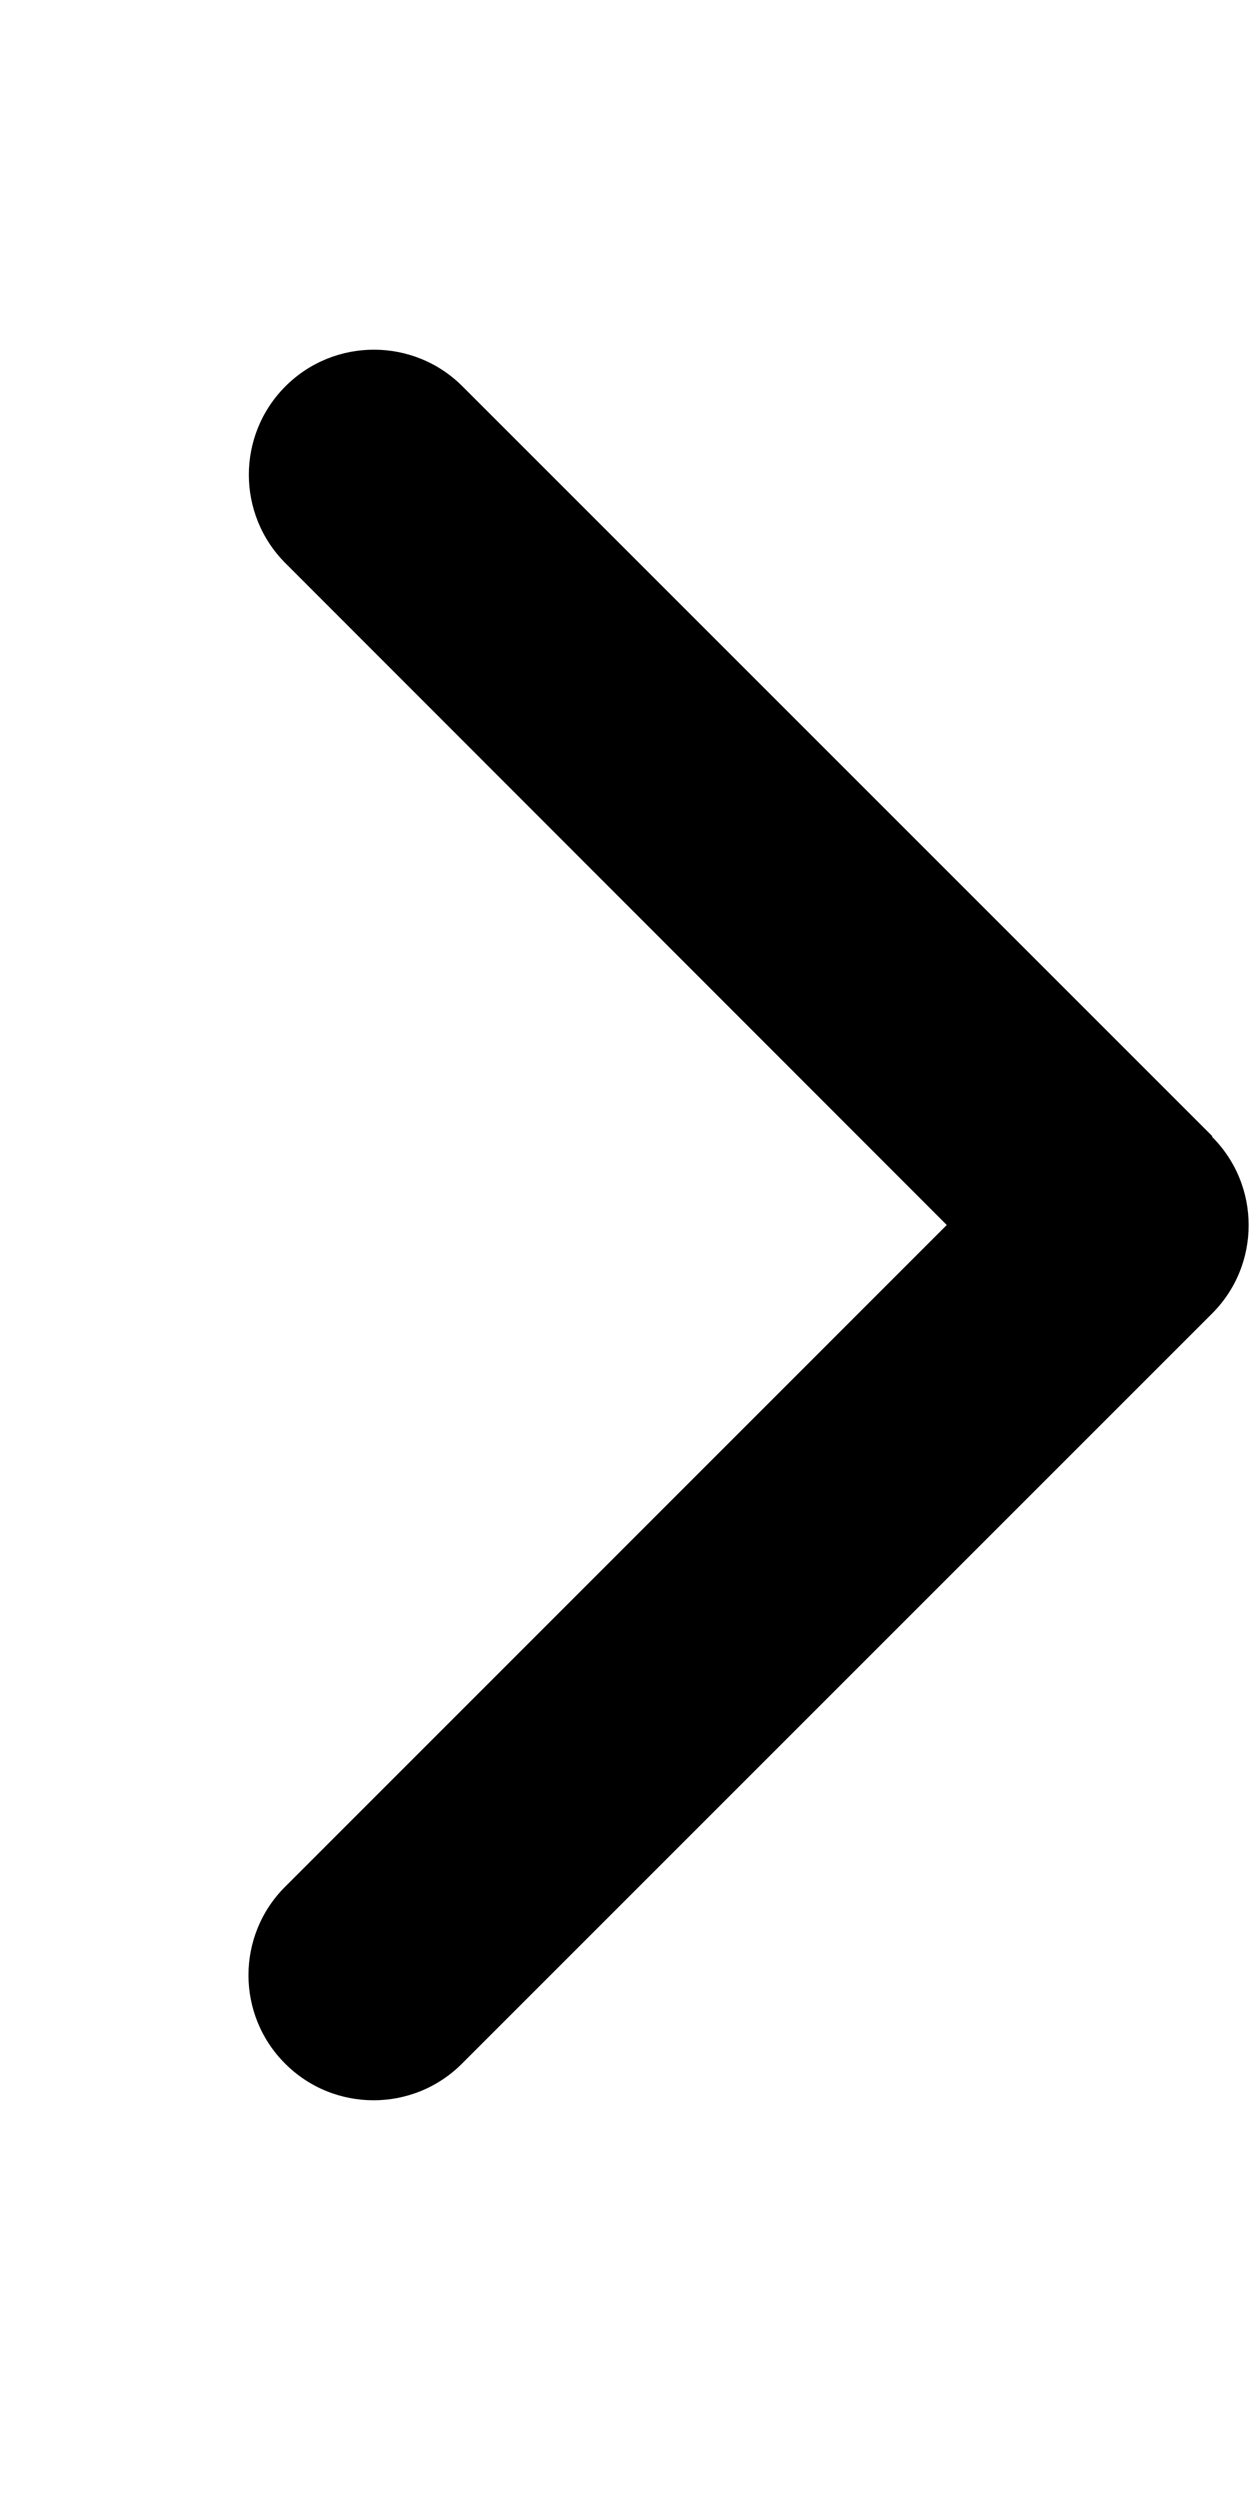 <svg width="10" height="20" viewBox="0 0 10 20" fill="none" xmlns="http://www.w3.org/2000/svg">
<path d="M9.696 9.094C10.087 9.484 10.087 10.119 9.696 10.509L3.696 16.509C3.306 16.9 2.671 16.9 2.281 16.509C1.89 16.119 1.89 15.484 2.281 15.094L7.574 9.8L2.284 4.506C1.893 4.115 1.893 3.481 2.284 3.09C2.674 2.7 3.309 2.7 3.699 3.09L9.699 9.09L9.696 9.094Z" fill="black"/>
</svg>
